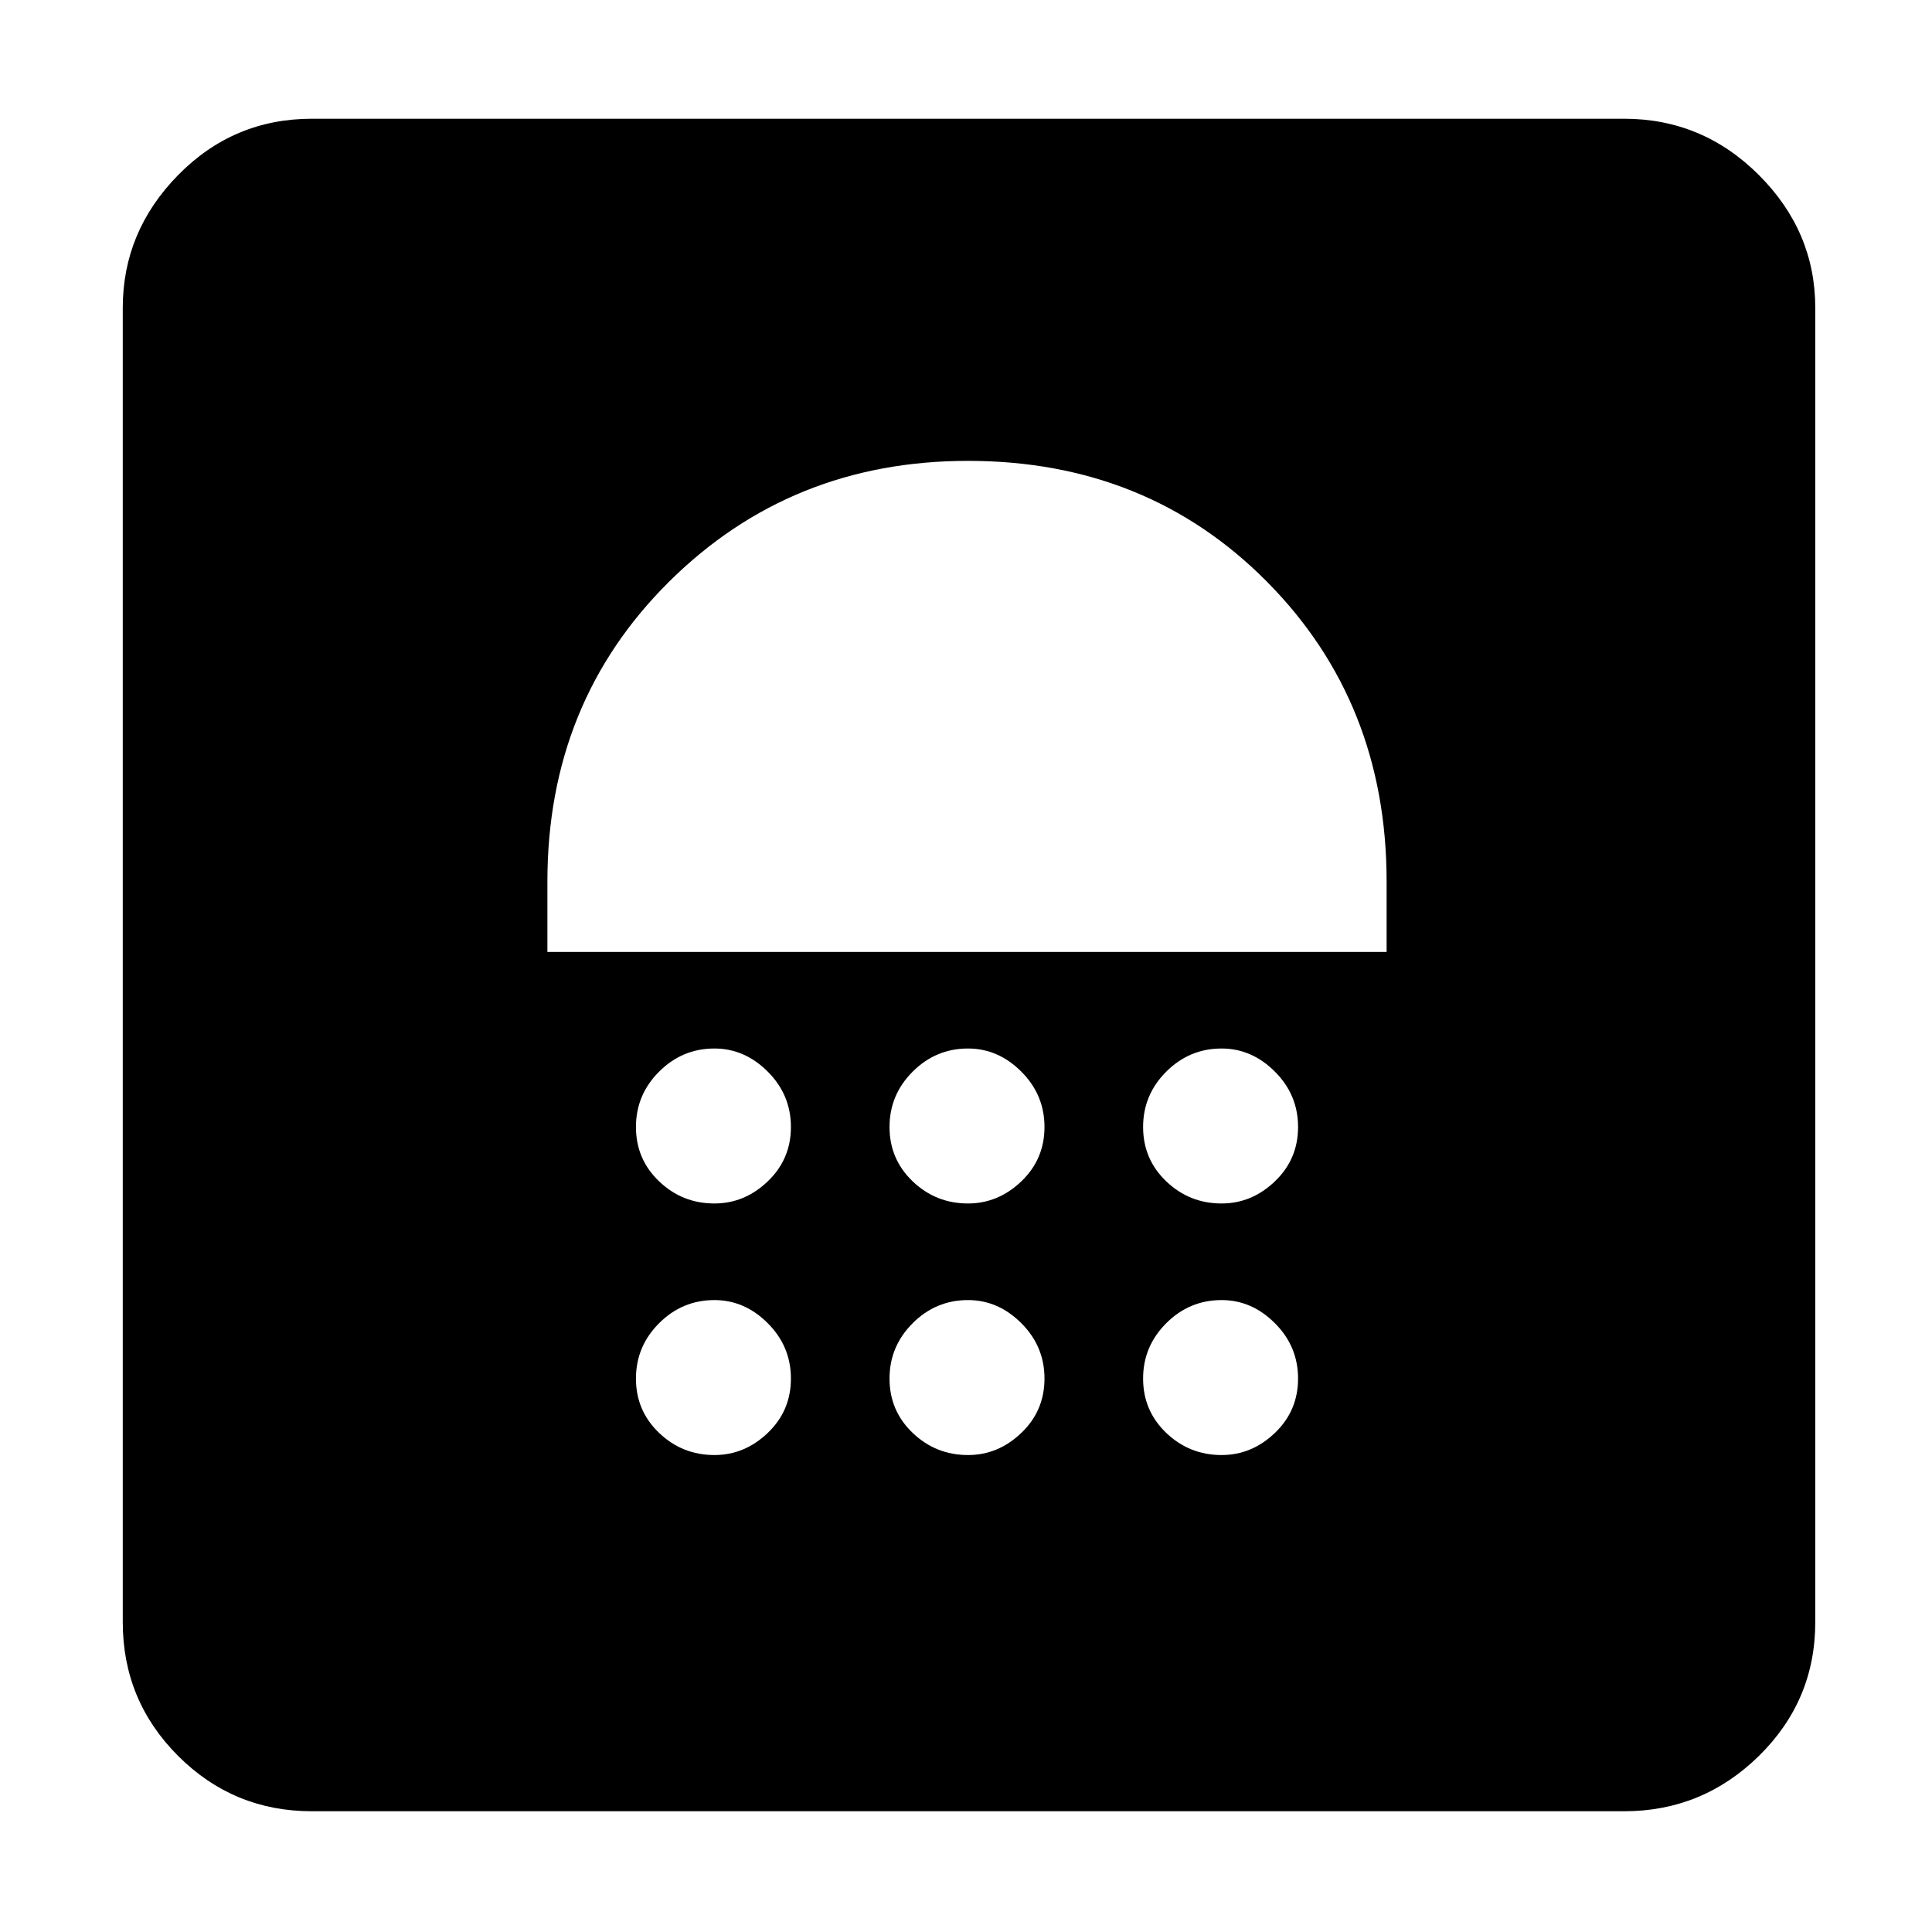 <svg xmlns="http://www.w3.org/2000/svg" height="48" width="48"><path d="M7.75 45Q5.8 45 4.425 43.625Q3.05 42.25 3.05 40.3V7.65Q3.05 5.75 4.425 4.35Q5.8 2.95 7.75 2.95H40.35Q42.3 2.95 43.7 4.35Q45.1 5.75 45.1 7.65V40.3Q45.1 42.25 43.7 43.625Q42.3 45 40.35 45ZM17.75 36.15Q18.5 36.15 19.075 35.6Q19.65 35.05 19.65 34.25Q19.65 33.45 19.075 32.875Q18.5 32.3 17.75 32.3Q16.95 32.3 16.375 32.875Q15.8 33.45 15.8 34.25Q15.8 35.05 16.375 35.6Q16.95 36.15 17.75 36.15ZM24.05 36.15Q24.8 36.15 25.375 35.6Q25.95 35.05 25.95 34.25Q25.95 33.45 25.375 32.875Q24.8 32.3 24.05 32.3Q23.25 32.3 22.675 32.875Q22.1 33.45 22.1 34.25Q22.1 35.05 22.675 35.6Q23.25 36.15 24.05 36.15ZM30.35 36.15Q31.1 36.15 31.675 35.6Q32.25 35.05 32.25 34.25Q32.25 33.45 31.675 32.875Q31.1 32.3 30.35 32.3Q29.55 32.3 28.975 32.875Q28.4 33.45 28.4 34.25Q28.4 35.05 28.975 35.6Q29.55 36.15 30.35 36.15ZM17.75 29.9Q18.5 29.9 19.075 29.35Q19.65 28.8 19.65 28Q19.65 27.2 19.075 26.625Q18.5 26.05 17.75 26.05Q16.95 26.05 16.375 26.625Q15.8 27.2 15.8 28Q15.8 28.8 16.375 29.35Q16.95 29.9 17.75 29.9ZM24.05 29.9Q24.8 29.9 25.375 29.35Q25.95 28.8 25.95 28Q25.95 27.2 25.375 26.625Q24.8 26.05 24.05 26.05Q23.25 26.05 22.675 26.625Q22.1 27.2 22.1 28Q22.1 28.8 22.675 29.35Q23.25 29.9 24.05 29.9ZM30.35 29.9Q31.1 29.9 31.675 29.35Q32.25 28.8 32.25 28Q32.25 27.2 31.675 26.625Q31.1 26.05 30.35 26.05Q29.55 26.05 28.975 26.625Q28.4 27.2 28.4 28Q28.4 28.8 28.975 29.35Q29.55 29.9 30.35 29.9ZM13.6 23.65H34.45V21.9Q34.45 17.45 31.475 14.45Q28.5 11.45 24.05 11.45Q19.65 11.45 16.625 14.45Q13.6 17.45 13.6 21.9Z"/></svg>